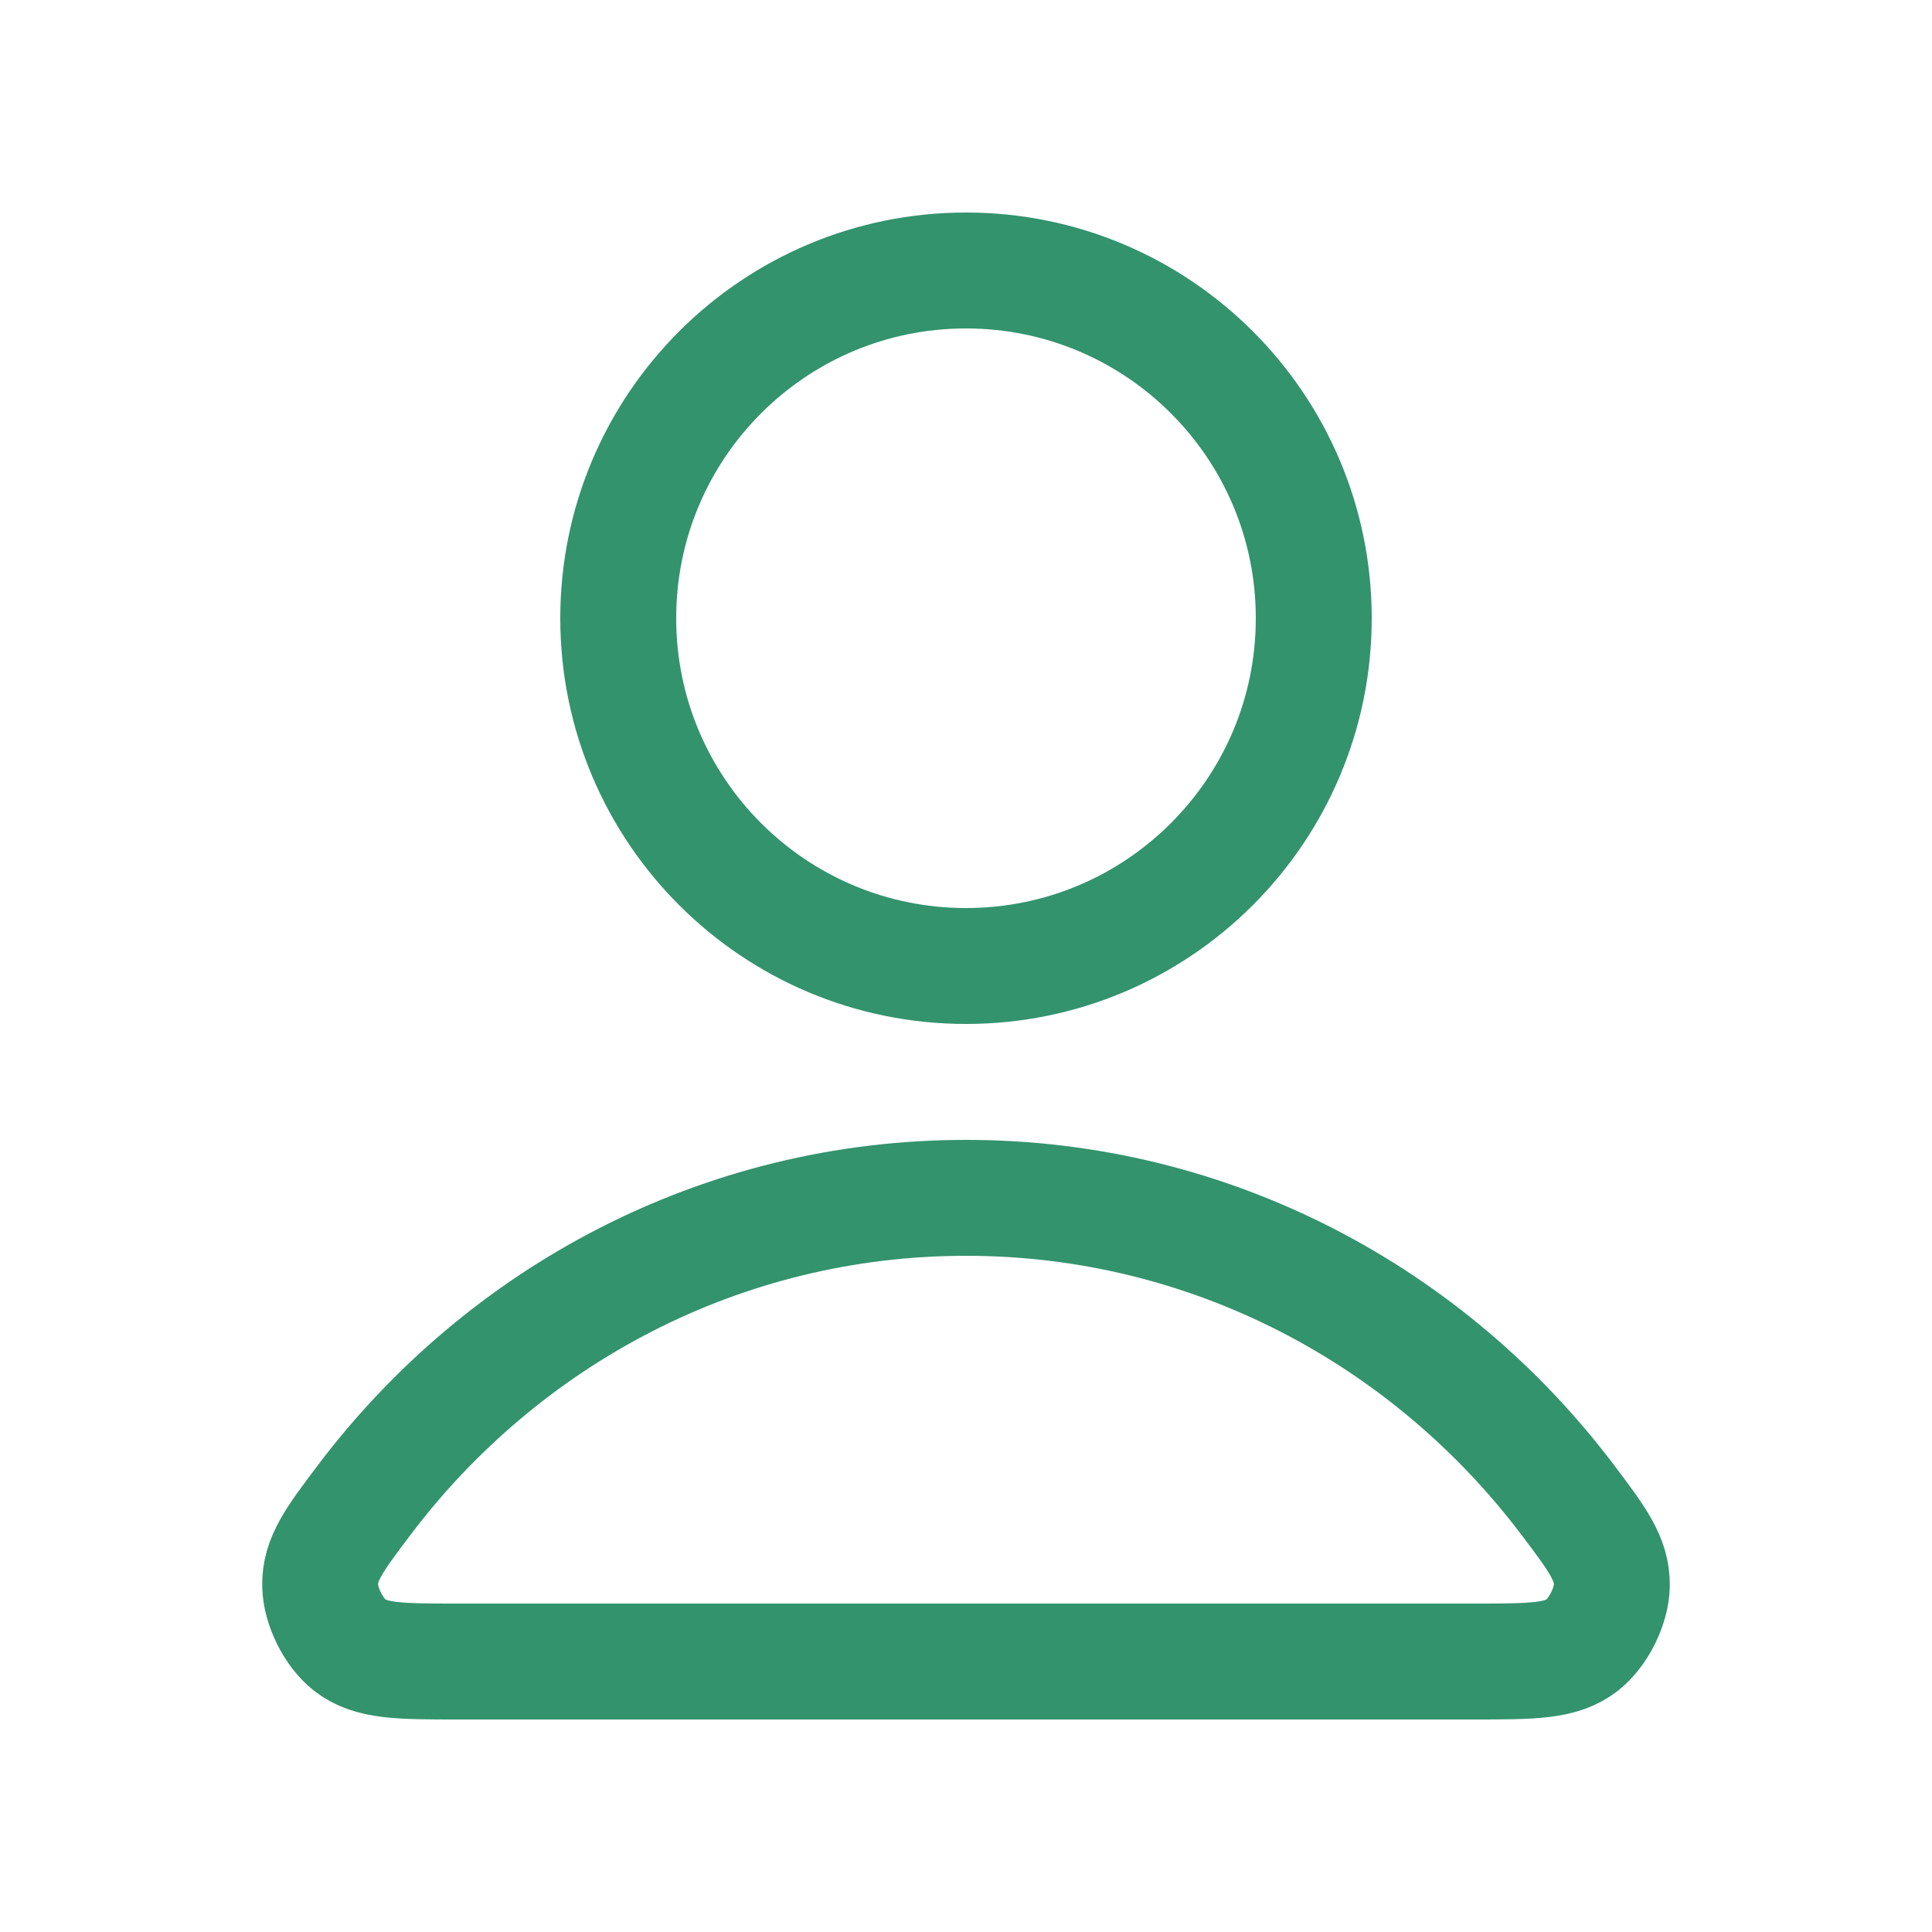 <svg width="25" height="25" viewBox="0 0 25 25" fill="none" xmlns="http://www.w3.org/2000/svg">
<path d="M12.5 15.5C9.33 15.5 6.511 17.031 4.716 19.406C4.33 19.917 4.136 20.173 4.143 20.518C4.148 20.785 4.315 21.122 4.525 21.287C4.797 21.5 5.174 21.5 5.927 21.5H19.073C19.826 21.5 20.203 21.5 20.474 21.287C20.684 21.122 20.852 20.785 20.857 20.518C20.863 20.173 20.67 19.917 20.284 19.406C18.489 17.031 15.67 15.5 12.5 15.5Z" stroke="#33936D" stroke-width="1.5" stroke-linecap="round" stroke-linejoin="round"/>
<path d="M12.5 12.5C14.985 12.5 17 10.485 17 8C17 5.515 14.985 3.5 12.5 3.5C10.015 3.5 8 5.515 8 8C8 10.485 10.015 12.5 12.5 12.5Z" stroke="#33936D" stroke-width="1.5" stroke-linecap="round" stroke-linejoin="round"/>
</svg>
